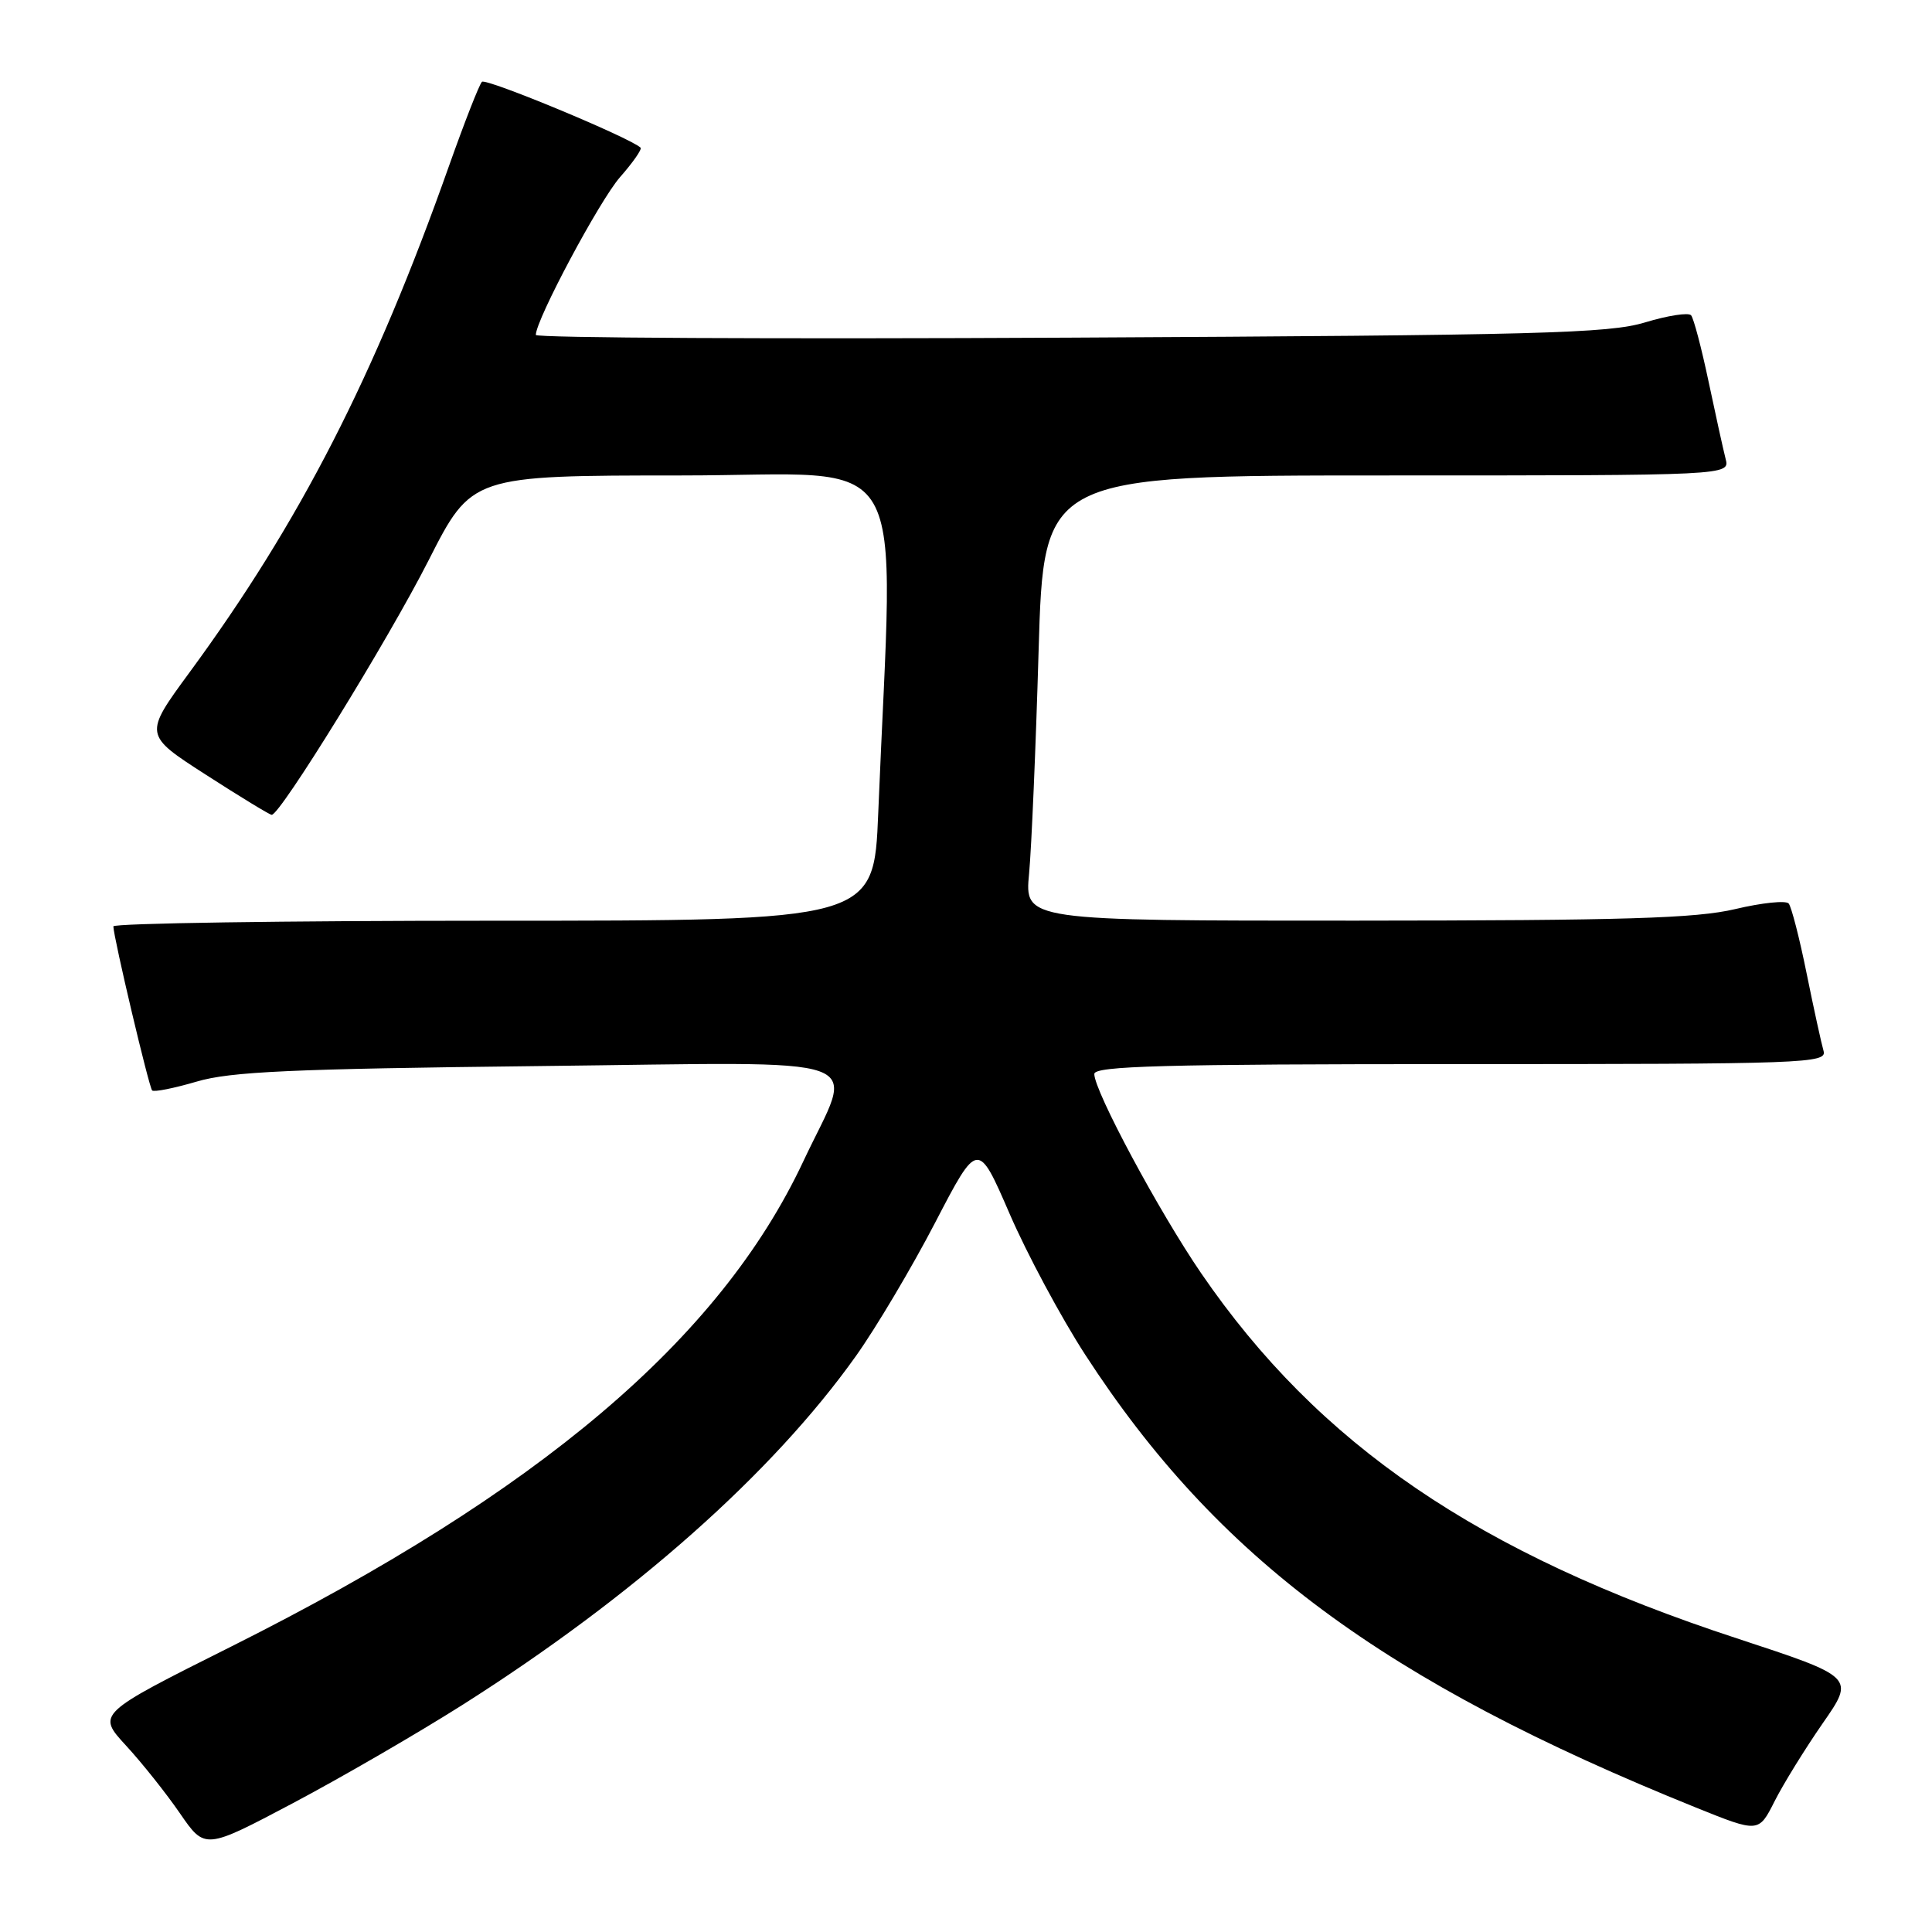 <?xml version="1.0" encoding="UTF-8" standalone="no"?>
<!DOCTYPE svg PUBLIC "-//W3C//DTD SVG 1.1//EN" "http://www.w3.org/Graphics/SVG/1.1/DTD/svg11.dtd" >
<svg xmlns="http://www.w3.org/2000/svg" xmlns:xlink="http://www.w3.org/1999/xlink" version="1.1" viewBox="0 0 256 256">
 <g >
 <path fill="currentColor"
d=" M 61.29 225.90 C 83.98 211.51 102.34 195.24 113.40 179.70 C 116.06 175.97 120.79 168.01 123.91 162.01 C 129.57 151.12 129.57 151.12 133.77 160.81 C 136.08 166.15 140.59 174.56 143.80 179.51 C 161.29 206.48 183.31 222.80 224.72 239.51 C 233.03 242.86 233.03 242.86 235.14 238.68 C 236.30 236.38 239.17 231.74 241.51 228.36 C 245.78 222.23 245.78 222.23 230.14 217.09 C 195.89 205.86 174.73 191.44 159.16 168.71 C 153.58 160.56 145.00 144.57 145.00 142.31 C 145.00 141.25 154.14 141.00 193.57 141.00 C 239.35 141.00 242.11 140.90 241.63 139.25 C 241.35 138.29 240.34 133.68 239.39 129.00 C 238.45 124.33 237.37 120.15 237.01 119.72 C 236.64 119.29 233.45 119.62 229.92 120.46 C 224.71 121.69 215.27 121.97 179.63 121.99 C 135.76 122.00 135.76 122.00 136.36 115.75 C 136.68 112.31 137.25 99.04 137.62 86.25 C 138.30 63.00 138.30 63.00 183.76 63.00 C 229.23 63.00 229.23 63.00 228.65 60.79 C 228.34 59.57 227.32 54.95 226.39 50.54 C 225.46 46.12 224.42 42.18 224.08 41.78 C 223.74 41.38 220.99 41.81 217.98 42.72 C 213.16 44.18 204.04 44.42 141.75 44.74 C 102.84 44.94 71.00 44.78 71.00 44.38 C 71.00 42.38 79.44 26.57 82.16 23.47 C 83.87 21.53 85.09 19.77 84.88 19.57 C 83.51 18.25 64.38 10.31 63.86 10.84 C 63.50 11.20 61.54 16.22 59.49 22.00 C 49.62 49.90 39.75 69.16 25.11 89.10 C 19.05 97.36 19.05 97.36 27.27 102.65 C 31.80 105.57 35.73 107.96 36.00 107.97 C 37.11 108.02 51.45 84.77 56.79 74.25 C 62.50 63.01 62.50 63.01 90.30 63.00 C 121.32 63.00 118.39 57.96 116.37 107.75 C 115.79 122.00 115.79 122.00 65.40 122.00 C 37.68 122.00 15.01 122.34 15.02 122.75 C 15.06 124.29 19.74 144.07 20.16 144.49 C 20.40 144.73 23.05 144.20 26.05 143.32 C 30.53 141.99 38.60 141.63 71.38 141.26 C 117.02 140.76 113.24 139.39 106.43 153.91 C 95.37 177.45 71.50 197.70 30.67 218.16 C 12.83 227.09 12.83 227.09 16.70 231.30 C 18.83 233.61 22.05 237.66 23.86 240.30 C 27.16 245.09 27.16 245.09 38.83 238.92 C 45.25 235.52 55.35 229.66 61.29 225.90 Z "/>
</g>
</svg>